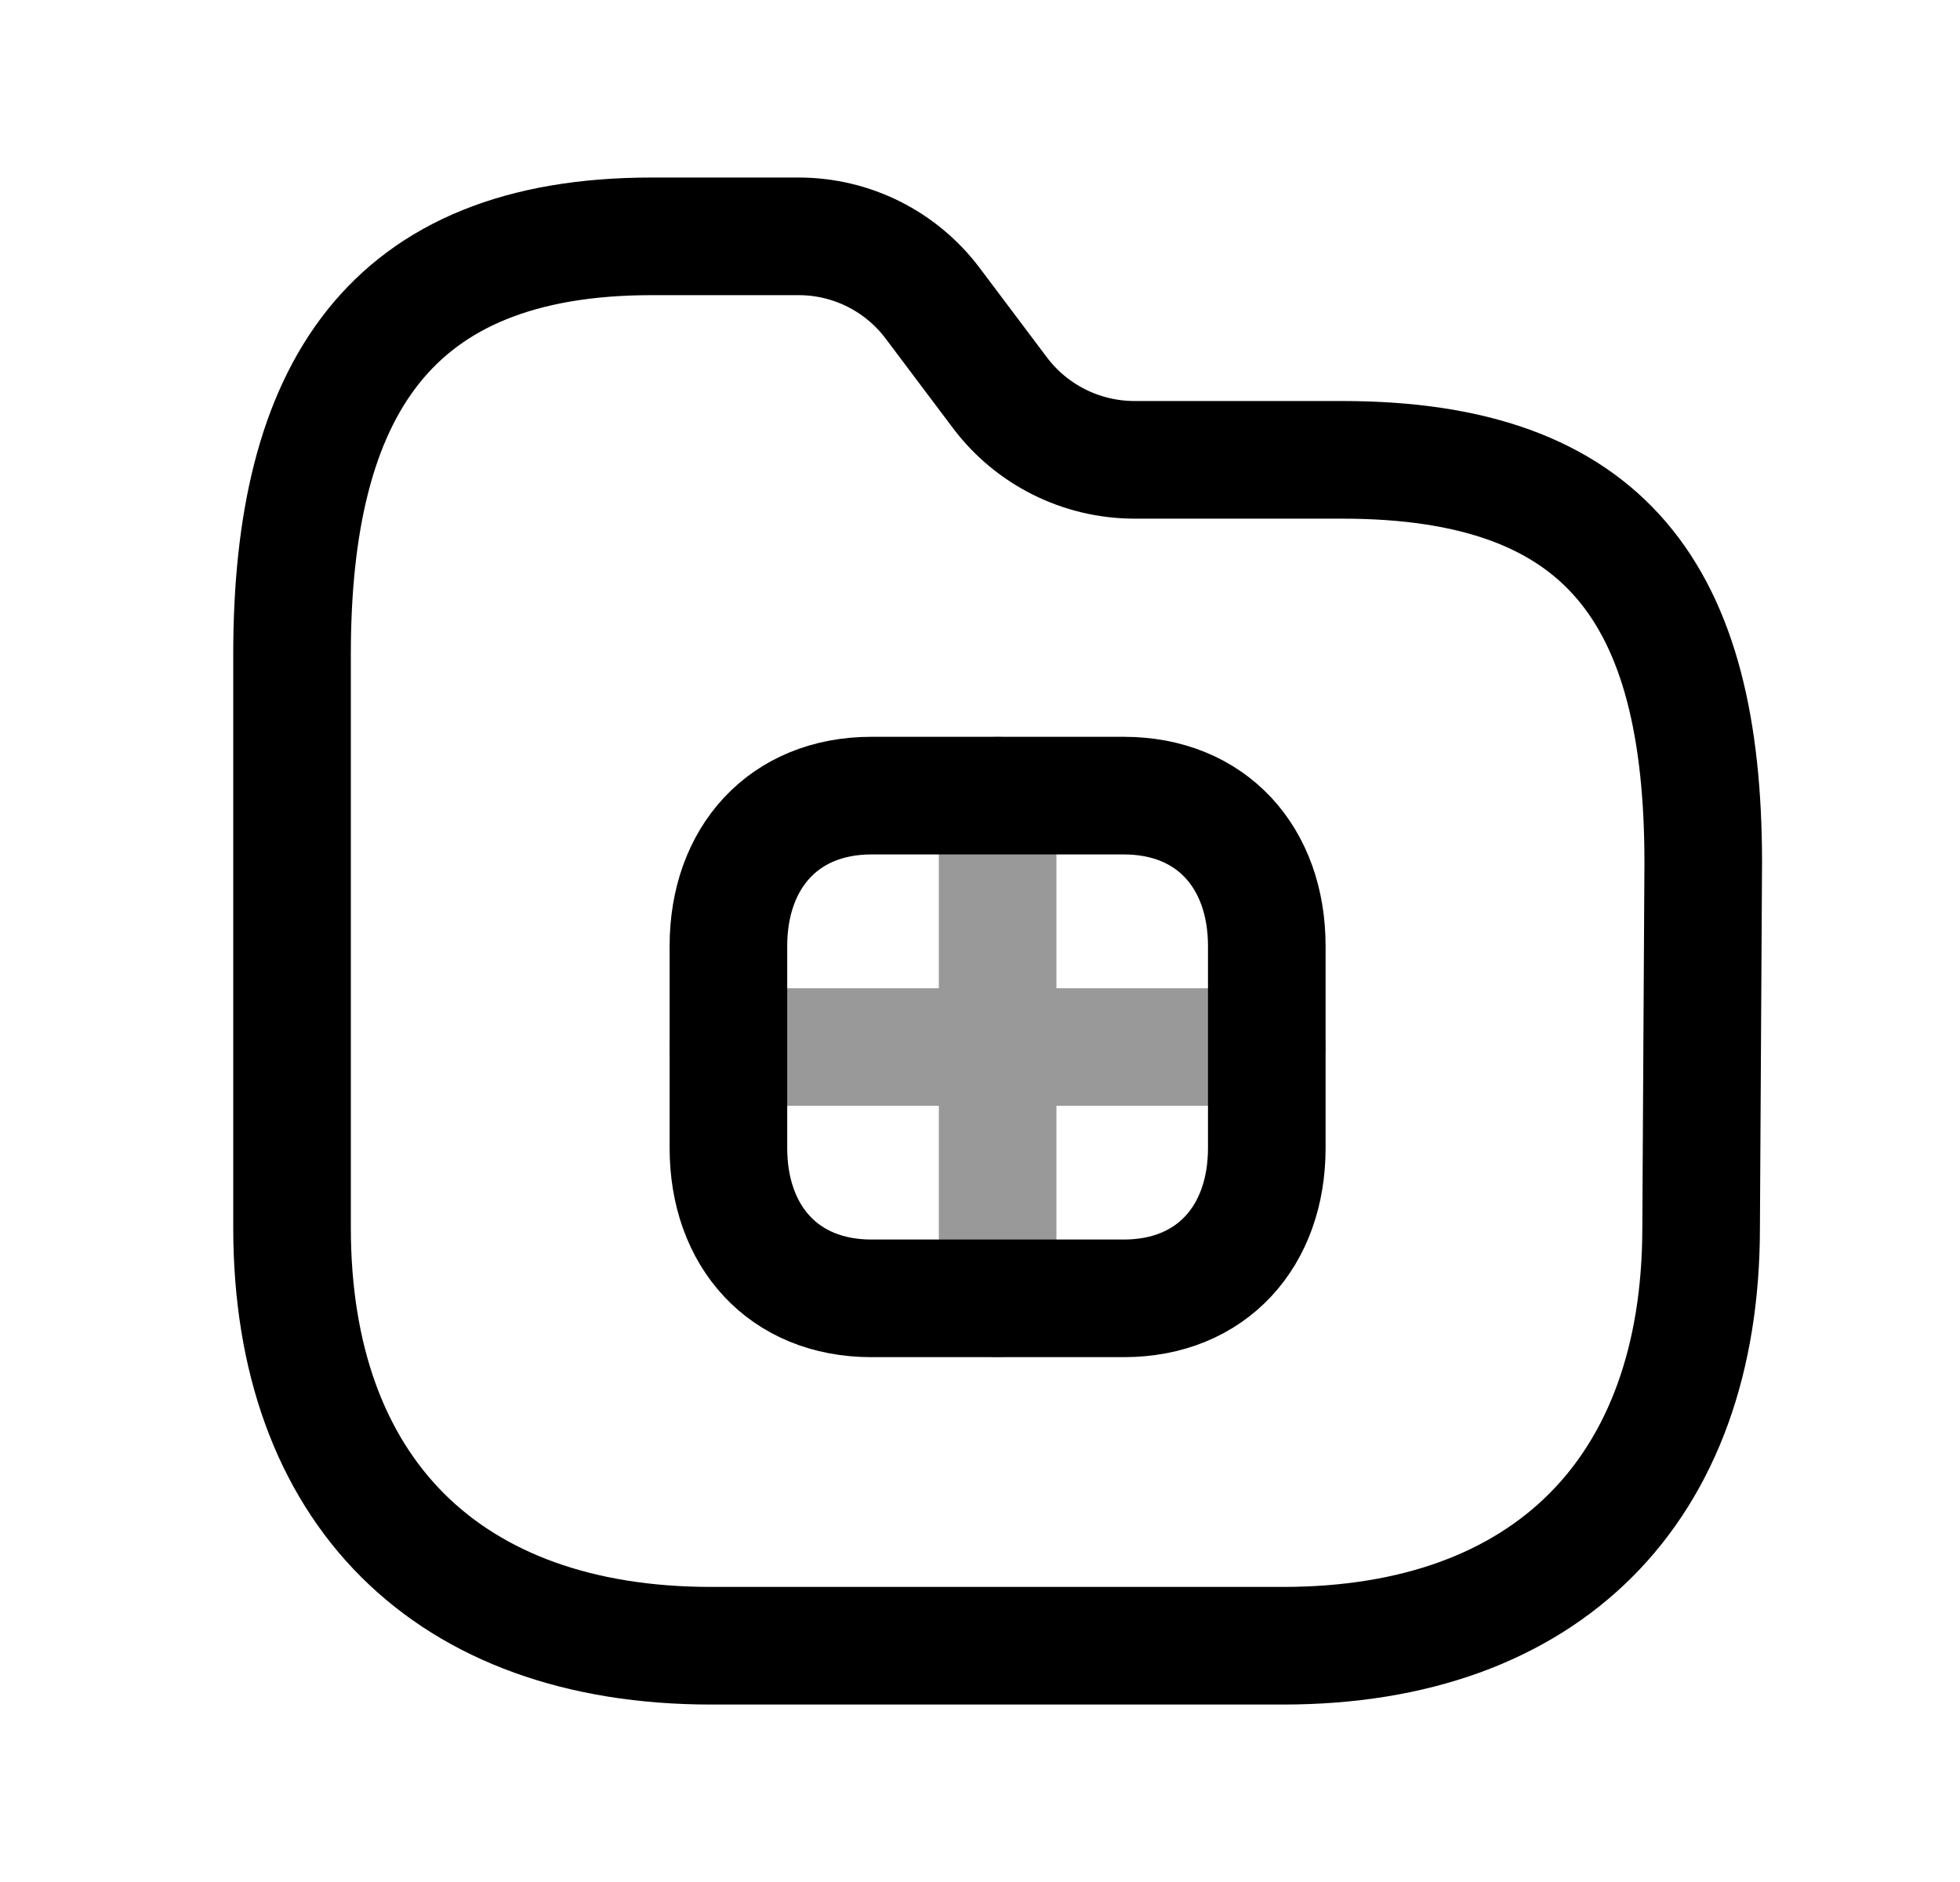 <svg width="25" height="24" viewBox="0 0 25 24" fill="none" xmlns="http://www.w3.org/2000/svg">
<path d="M16.366 20.987C19.721 20.987 21.698 19.009 21.698 15.655L21.725 10.999C21.725 7.576 20.483 5.864 17.119 5.864H14.466C13.793 5.862 13.159 5.546 12.754 5.008L11.898 3.87C11.494 3.331 10.861 3.014 10.187 3.014H8.312C4.957 3.014 3.725 4.991 3.725 8.342V15.655C3.725 19.009 5.706 20.987 9.069 20.987H16.366Z" stroke="black" stroke-width="1.5" stroke-linecap="round" stroke-linejoin="round"/>
<path d="M11.116 10.146H14.333C15.458 10.146 16.158 10.94 16.158 12.064V14.64C16.158 15.763 15.458 16.557 14.333 16.557H11.116C9.991 16.557 9.291 15.763 9.291 14.64V12.064C9.291 10.94 9.994 10.146 11.116 10.146Z" stroke="black" stroke-width="1.5" stroke-linecap="round" stroke-linejoin="round"/>
<path opacity="0.4" d="M12.725 16.557V10.146M9.291 13.352H16.158" stroke="black" stroke-width="1.5" stroke-linecap="round" stroke-linejoin="round"/>
</svg>
